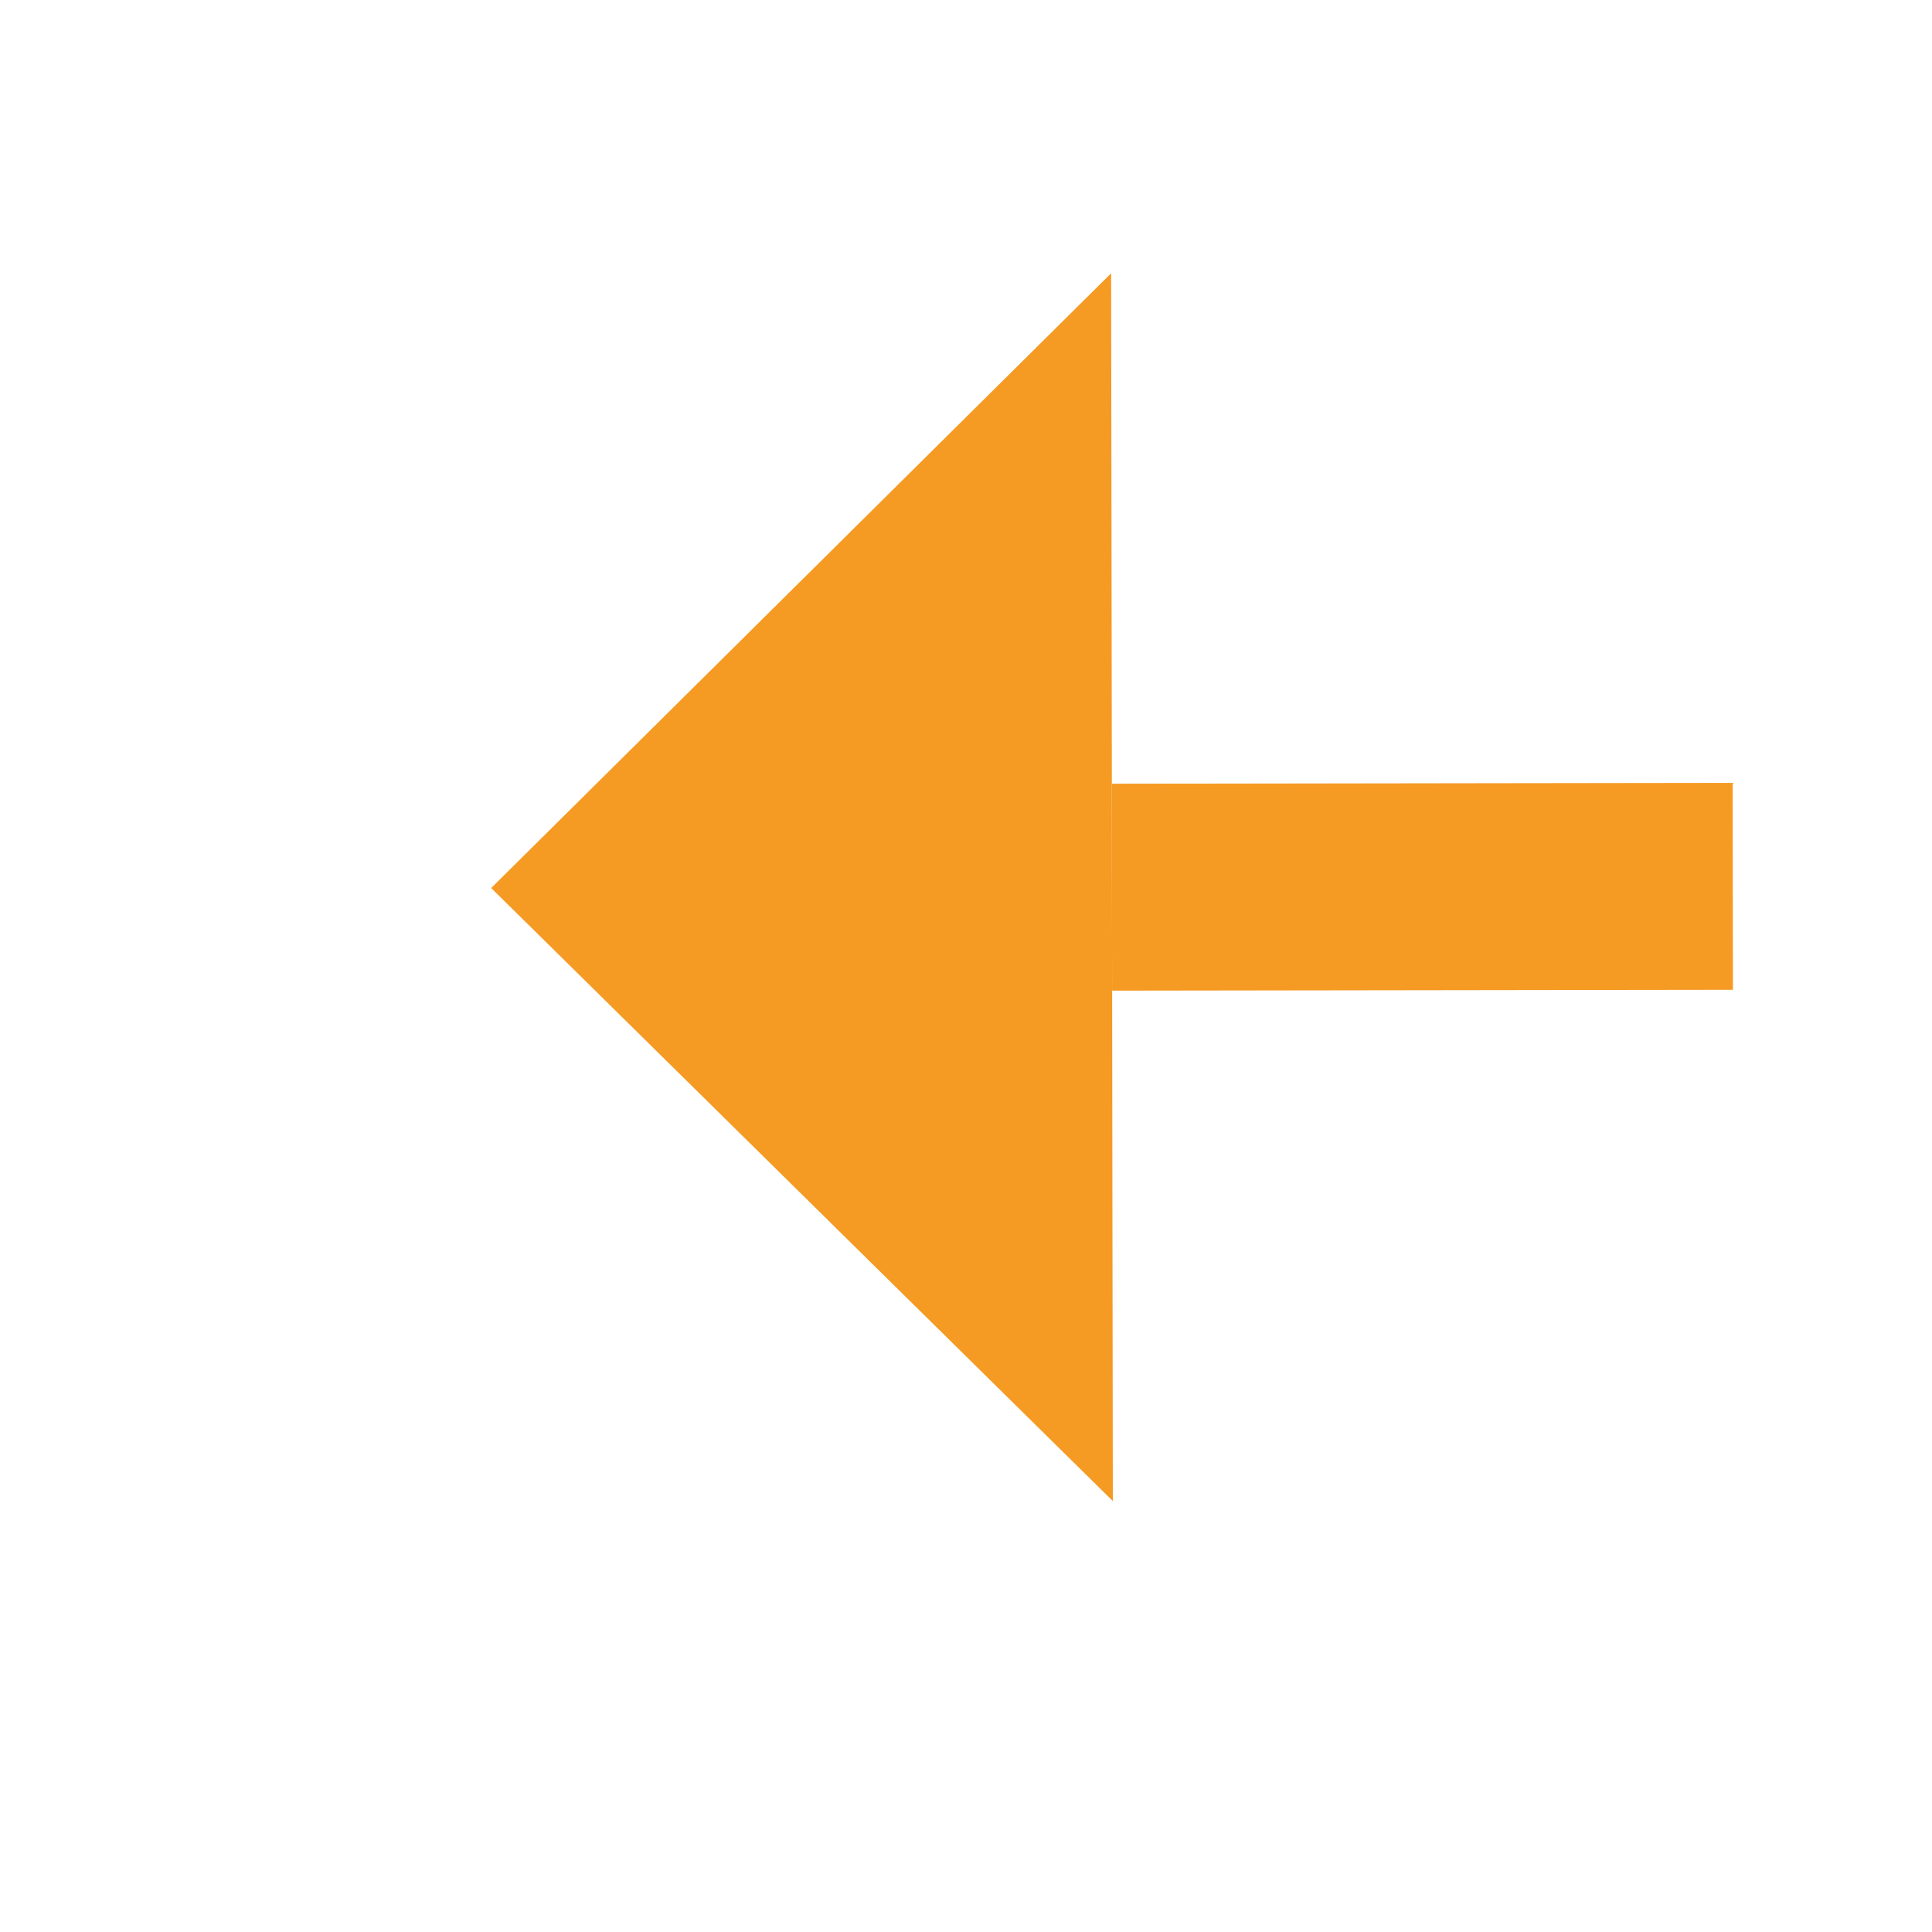 ﻿<?xml version="1.0" encoding="utf-8"?>
<svg version="1.1" xmlns:xlink="http://www.w3.org/1999/xlink" width="28px" height="28px" preserveAspectRatio="xMinYMid meet" viewBox="1236 43  28 26" xmlns="http://www.w3.org/2000/svg">
  <g transform="matrix(-0.848 -0.53 0.53 -0.848 2280.385 765.89 )">
    <path d="M 1249 66.4  L 1258 57.5  L 1249 48.6  L 1249 66.4  Z " fill-rule="nonzero" fill="#f59a23" stroke="none" transform="matrix(0.847 -0.531 0.531 0.847 160.379 672.489 )" />
    <path d="M 1240 57.5  L 1251 57.5  " stroke-width="3" stroke-dasharray="9,3" stroke="#f59a23" fill="none" transform="matrix(0.847 -0.531 0.531 0.847 160.379 672.489 )" />
  </g>
</svg>